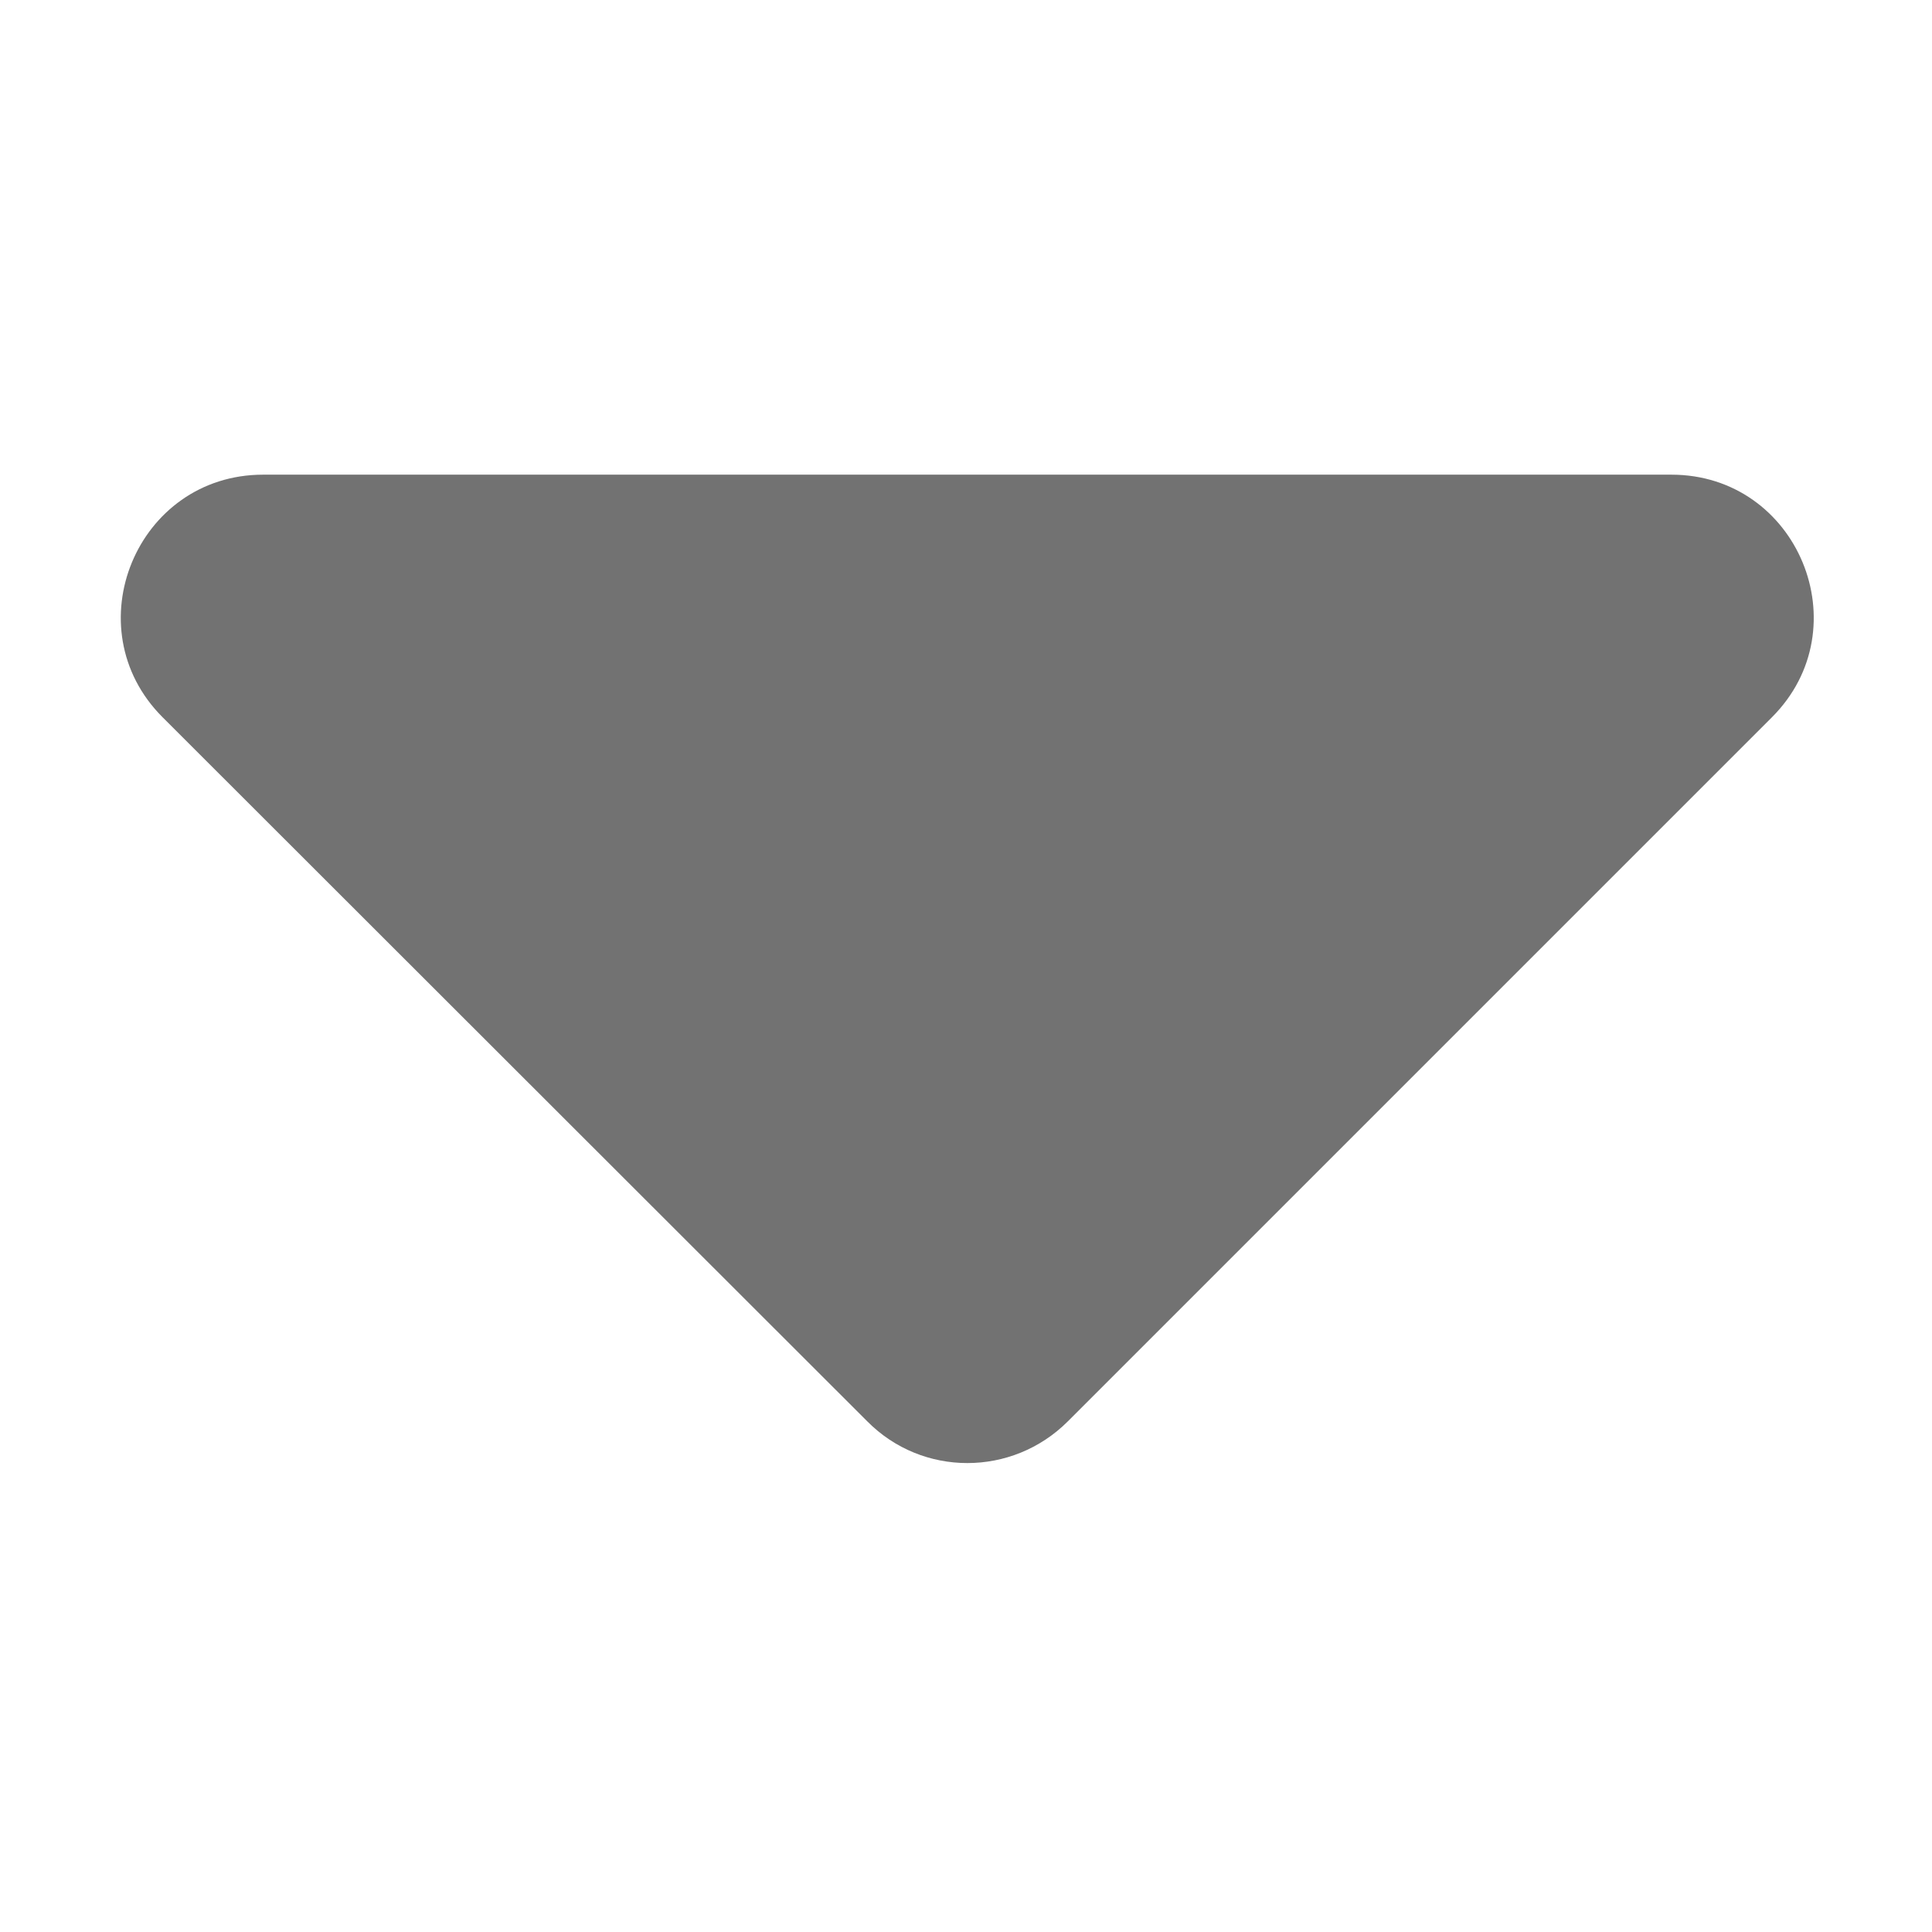 ﻿<?xml version='1.0' encoding='UTF-8'?>
<svg viewBox="-0.341 20.362 32 31.997" xmlns="http://www.w3.org/2000/svg">
  <g transform="matrix(0.098, 0, 0, 0.098, 0, 0)">
    <path d="M41, 288L279, 288C300.4, 288 311.1, 313.9 296, 329L177, 448C167.6, 457.4 152.4, 457.4 143.1, 448L24, 329C8.9, 313.9 19.6, 288 41, 288z" fill="#727272" fill-opacity="1" class="Black" />
  </g>
</svg>